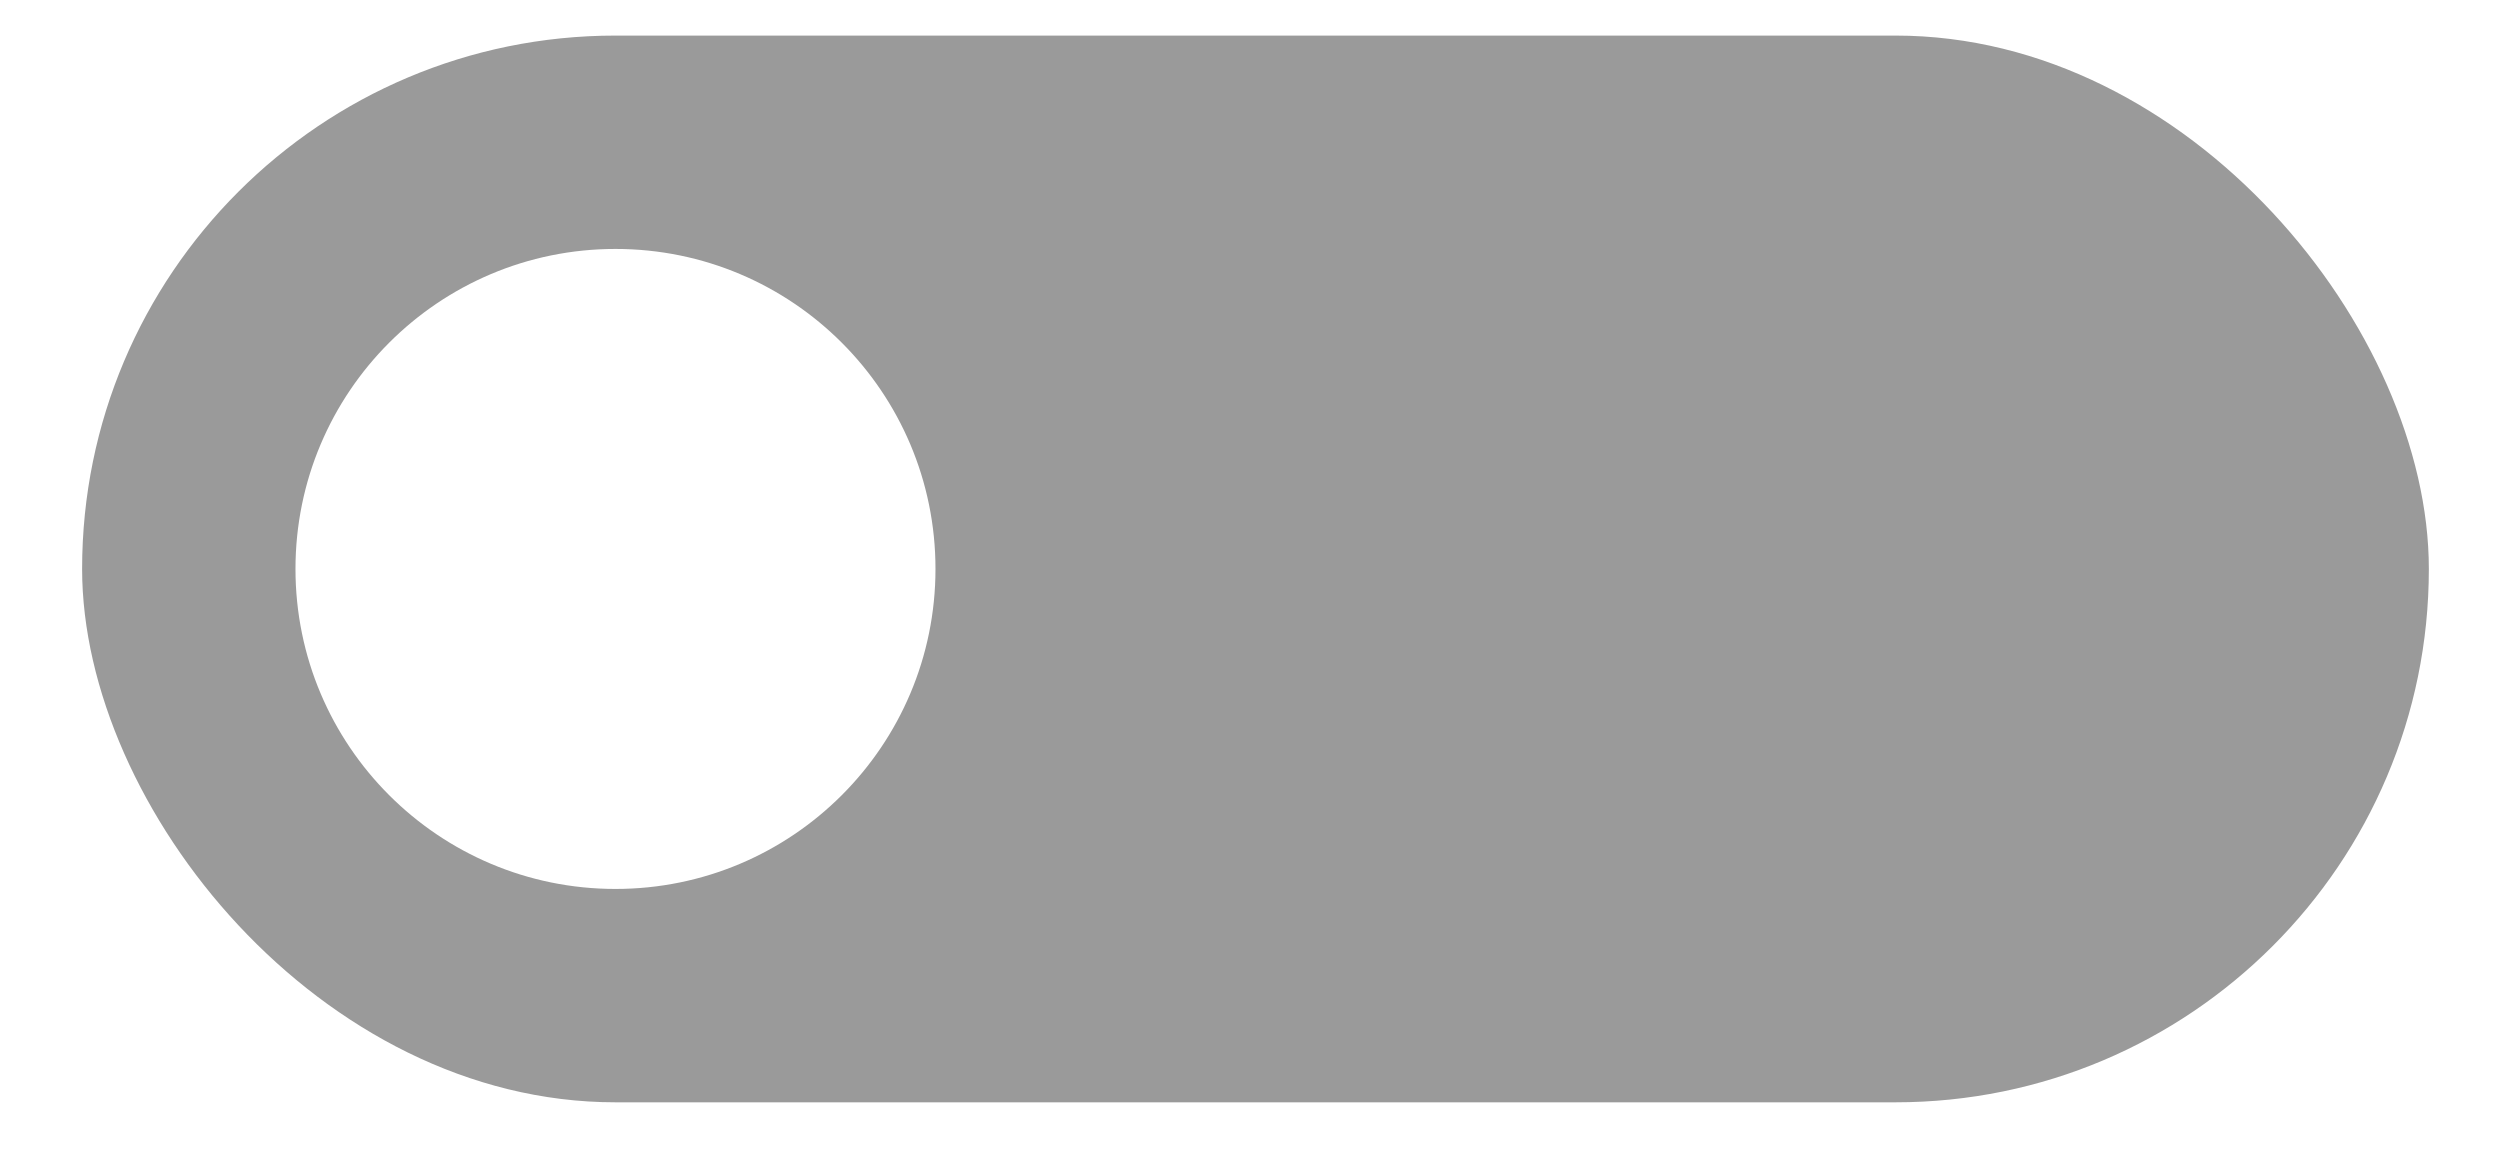 <svg width="26" height="12" viewBox="0 0 26 12" fill="none" xmlns="http://www.w3.org/2000/svg">
<g filter="url(#filter0_i_714_803)">
<rect x="0.854" y="0.37" width="24.406" height="11.094" rx="5.547" fill="#9A9A9A"/>
<g filter="url(#filter1_d_714_803)">
<circle cx="6.401" cy="5.917" r="3.328" fill="white"/>
</g>
</g>
<defs>
<filter id="filter0_i_714_803" x="0.854" y="0.37" width="24.406" height="11.094" filterUnits="userSpaceOnUse" color-interpolation-filters="sRGB">
<feFlood flood-opacity="0" result="BackgroundImageFix"/>
<feBlend mode="normal" in="SourceGraphic" in2="BackgroundImageFix" result="shape"/>
<feColorMatrix in="SourceAlpha" type="matrix" values="0 0 0 0 0 0 0 0 0 0 0 0 0 0 0 0 0 0 127 0" result="hardAlpha"/>
<feOffset/>
<feGaussianBlur stdDeviation="1.849"/>
<feComposite in2="hardAlpha" operator="arithmetic" k2="-1" k3="1"/>
<feColorMatrix type="matrix" values="0 0 0 0 0 0 0 0 0 0 0 0 0 0 0 0 0 0 0.4 0"/>
<feBlend mode="normal" in2="shape" result="effect1_innerShadow_714_803"/>
</filter>
<filter id="filter1_d_714_803" x="2.334" y="1.849" width="8.135" height="8.135" filterUnits="userSpaceOnUse" color-interpolation-filters="sRGB">
<feFlood flood-opacity="0" result="BackgroundImageFix"/>
<feColorMatrix in="SourceAlpha" type="matrix" values="0 0 0 0 0 0 0 0 0 0 0 0 0 0 0 0 0 0 127 0" result="hardAlpha"/>
<feOffset/>
<feGaussianBlur stdDeviation="0.37"/>
<feComposite in2="hardAlpha" operator="out"/>
<feColorMatrix type="matrix" values="0 0 0 0 0 0 0 0 0 0 0 0 0 0 0 0 0 0 0.25 0"/>
<feBlend mode="normal" in2="BackgroundImageFix" result="effect1_dropShadow_714_803"/>
<feBlend mode="normal" in="SourceGraphic" in2="effect1_dropShadow_714_803" result="shape"/>
</filter>
</defs>
</svg>
